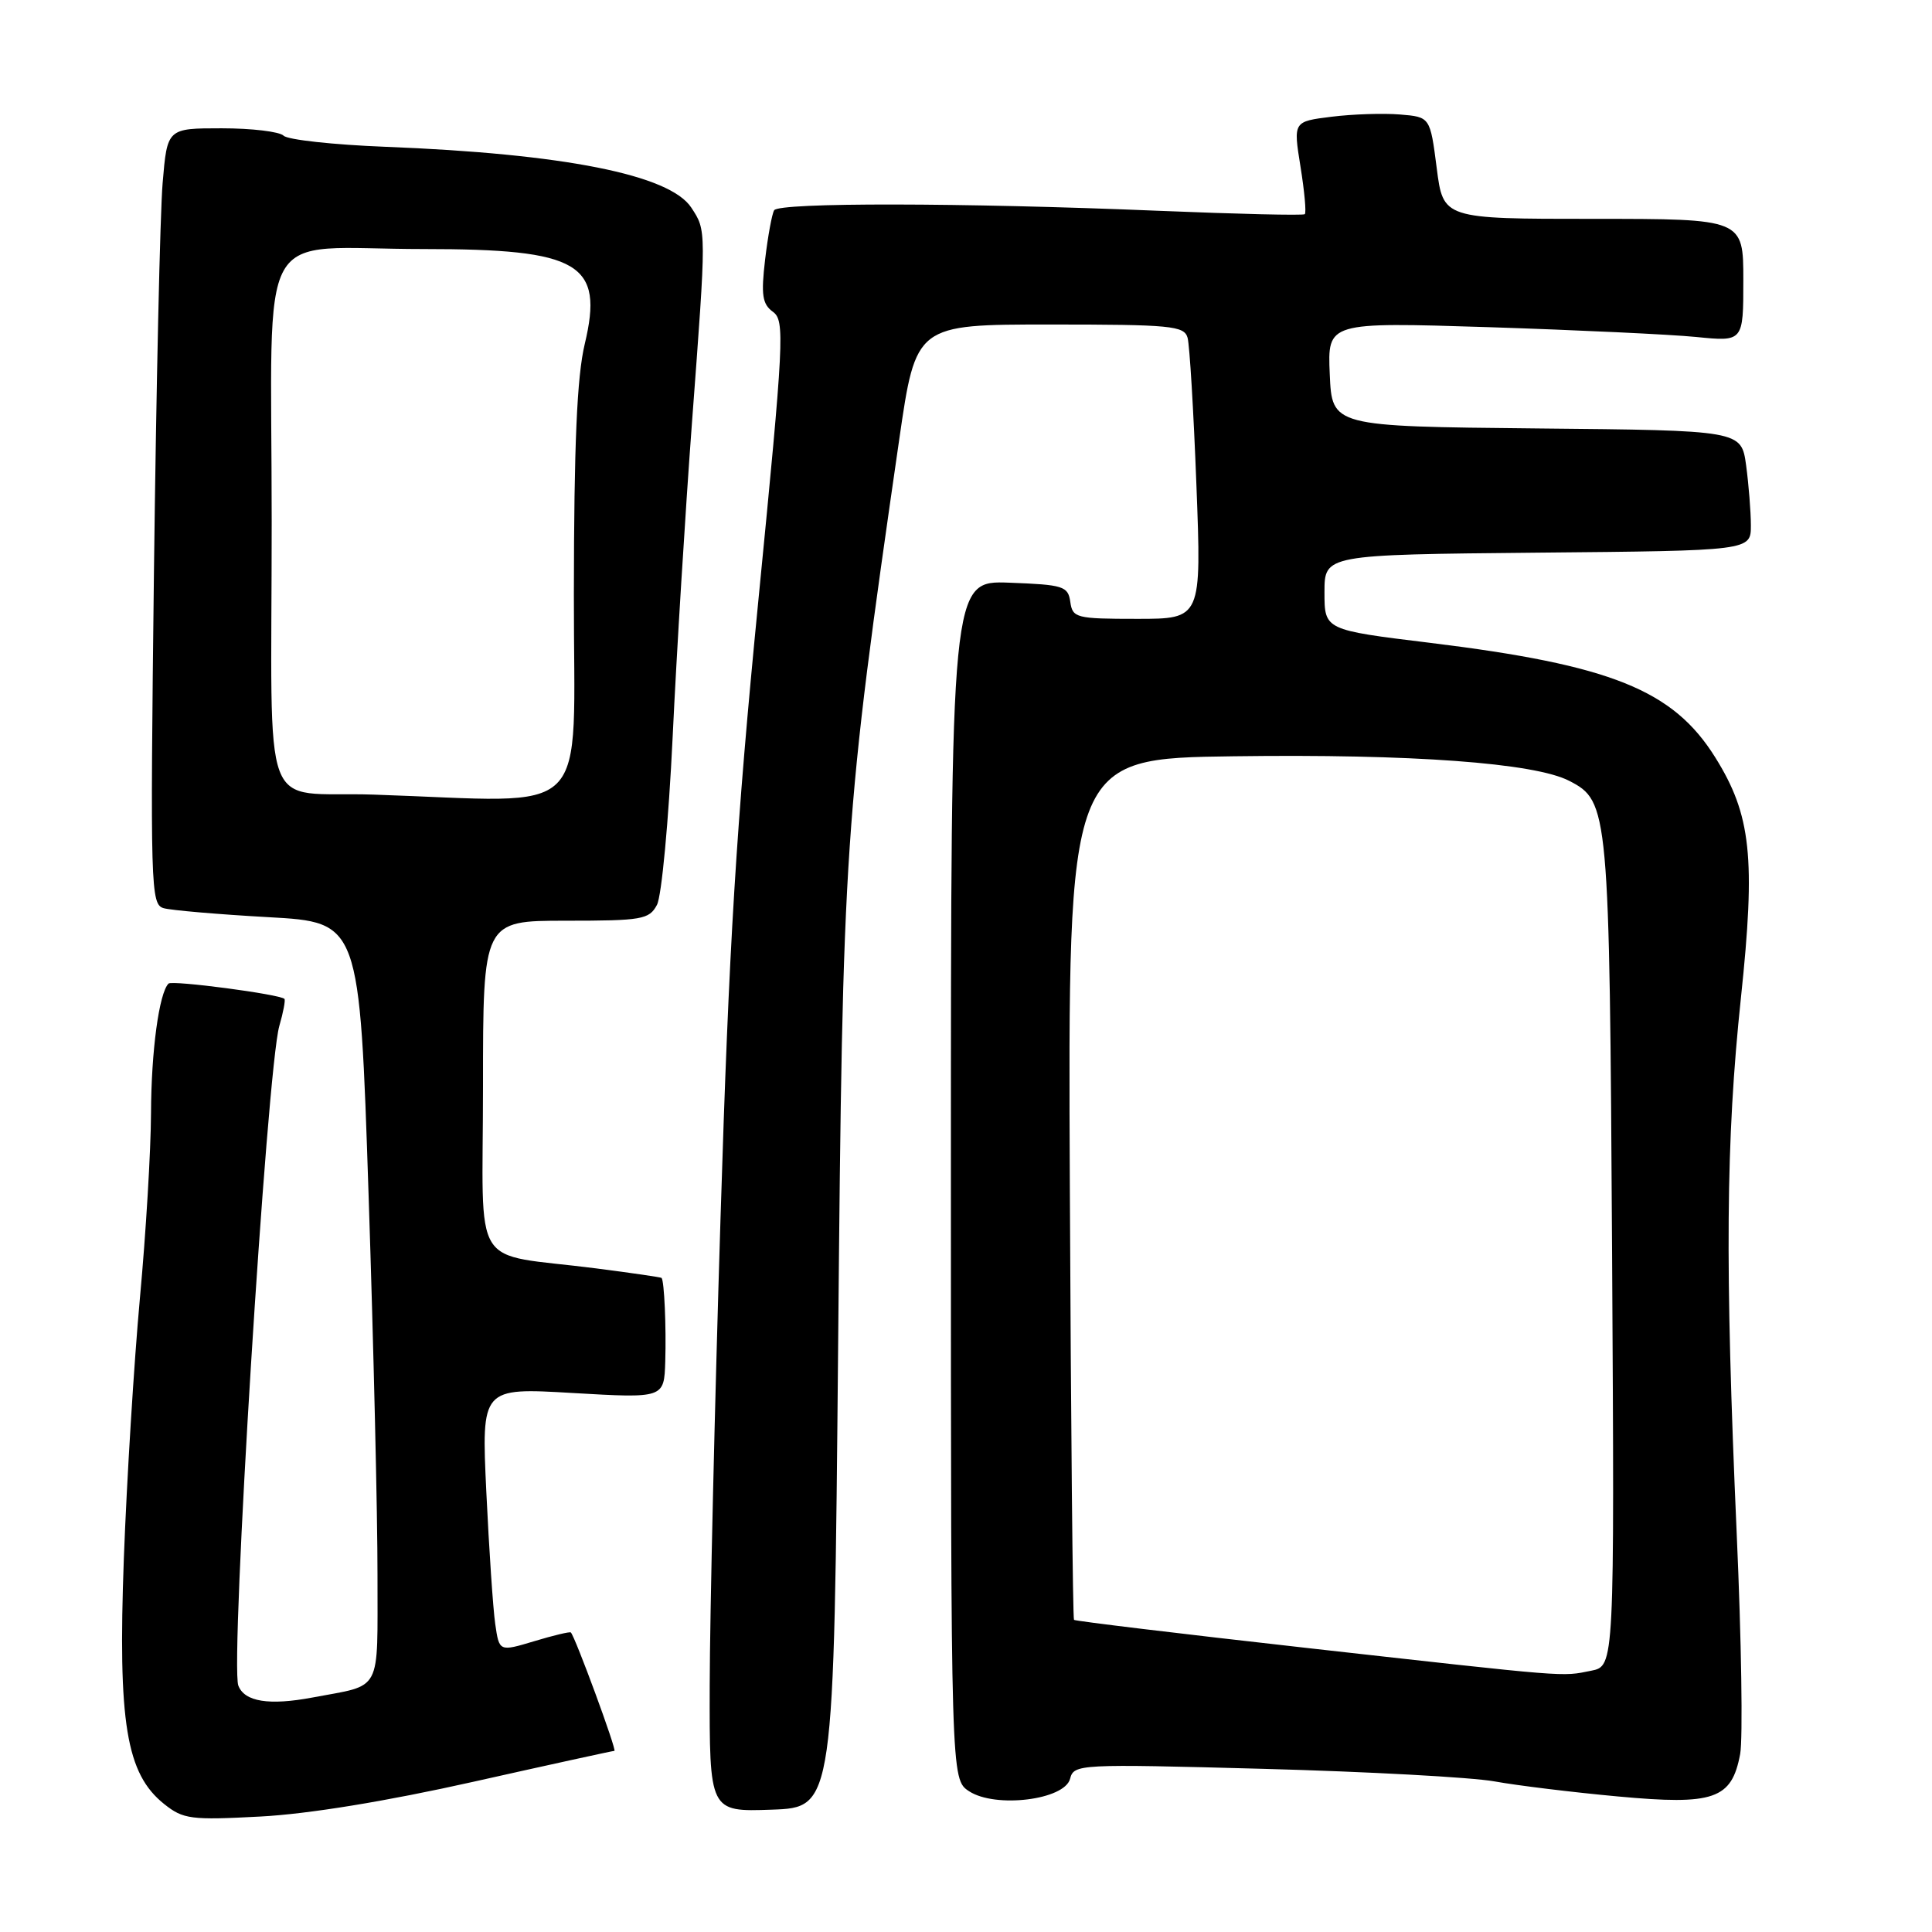<?xml version="1.0" encoding="UTF-8" standalone="no"?>
<!DOCTYPE svg PUBLIC "-//W3C//DTD SVG 1.1//EN" "http://www.w3.org/Graphics/SVG/1.1/DTD/svg11.dtd" >
<svg xmlns="http://www.w3.org/2000/svg" xmlns:xlink="http://www.w3.org/1999/xlink" version="1.1" viewBox="0 0 256 256">
 <g >
 <path fill="currentColor"
d=" M 62.74 236.09 C 72.78 233.84 81.18 232.00 81.41 232.00 C 81.78 232.00 76.22 216.89 75.64 216.31 C 75.51 216.18 73.32 216.70 70.78 217.47 C 66.15 218.86 66.15 218.86 65.62 215.18 C 65.33 213.16 64.80 205.28 64.44 197.68 C 63.79 183.87 63.79 183.87 75.89 184.58 C 88.00 185.28 88.00 185.28 88.15 180.39 C 88.29 175.83 88.02 169.72 87.66 169.33 C 87.57 169.24 83.67 168.67 79.00 168.07 C 62.06 165.90 64.00 169.02 64.00 143.95 C 64.00 122.00 64.00 122.00 74.96 122.00 C 85.07 122.00 86.02 121.84 87.05 119.90 C 87.67 118.75 88.60 108.74 89.13 97.65 C 89.65 86.57 90.81 67.83 91.69 56.00 C 93.62 30.23 93.62 30.60 91.60 27.51 C 88.75 23.16 74.73 20.37 51.03 19.45 C 44.17 19.18 38.12 18.52 37.58 17.98 C 37.04 17.44 33.35 17.00 29.38 17.00 C 22.16 17.00 22.16 17.00 21.55 24.25 C 21.21 28.24 20.70 51.37 20.40 75.66 C 19.90 117.72 19.96 119.85 21.69 120.34 C 22.68 120.62 28.93 121.16 35.57 121.53 C 47.65 122.20 47.65 122.20 48.84 158.35 C 49.50 178.23 50.03 200.88 50.02 208.68 C 50.00 224.59 50.76 223.16 41.40 224.93 C 35.65 226.01 32.40 225.49 31.58 223.35 C 30.47 220.46 35.37 141.69 37.01 135.95 C 37.54 134.13 37.84 132.51 37.69 132.36 C 37.08 131.74 22.81 129.86 22.33 130.33 C 21.08 131.59 20.04 139.24 20.01 147.50 C 19.99 152.45 19.33 163.47 18.54 172.00 C 17.76 180.53 16.80 196.05 16.41 206.50 C 15.61 228.29 16.72 235.04 21.76 239.05 C 24.28 241.06 25.29 241.19 34.50 240.70 C 40.83 240.37 51.19 238.68 62.74 236.09 Z  M 111.06 178.00 C 111.66 111.59 111.85 108.76 119.15 58.25 C 121.36 43.00 121.36 43.00 139.11 43.00 C 155.17 43.00 156.91 43.17 157.36 44.75 C 157.63 45.71 158.16 54.49 158.53 64.25 C 159.21 82.00 159.21 82.00 150.68 82.00 C 142.58 82.00 142.12 81.88 141.82 79.75 C 141.52 77.67 140.92 77.48 133.75 77.21 C 126.00 76.92 126.00 76.92 126.00 156.34 C 126.00 235.77 126.00 235.77 128.41 237.35 C 131.90 239.63 141.06 238.50 141.79 235.70 C 142.30 233.75 142.89 233.72 167.41 234.38 C 181.21 234.75 194.97 235.50 198.00 236.04 C 201.03 236.59 208.40 237.49 214.39 238.04 C 227.12 239.22 229.46 238.41 230.58 232.42 C 230.95 230.44 230.75 217.28 230.12 203.16 C 228.55 167.56 228.68 151.13 230.68 132.23 C 232.65 113.64 232.04 107.98 227.28 100.36 C 221.70 91.42 213.48 88.12 189.50 85.18 C 175.50 83.47 175.50 83.47 175.50 78.48 C 175.50 73.50 175.50 73.50 203.75 73.23 C 232.00 72.97 232.00 72.97 232.00 69.62 C 232.00 67.78 231.71 64.20 231.37 61.66 C 230.73 57.03 230.73 57.03 203.62 56.77 C 176.50 56.50 176.50 56.50 176.20 49.59 C 175.90 42.68 175.90 42.68 197.20 43.35 C 208.92 43.73 221.31 44.31 224.75 44.65 C 231.00 45.28 231.00 45.28 231.00 37.14 C 231.00 29.00 231.00 29.00 211.12 29.00 C 191.23 29.00 191.23 29.00 190.37 22.25 C 189.50 15.50 189.50 15.50 185.50 15.17 C 183.30 14.99 179.22 15.12 176.43 15.47 C 171.36 16.10 171.36 16.10 172.32 22.07 C 172.85 25.36 173.11 28.20 172.89 28.38 C 172.68 28.57 163.95 28.36 153.50 27.93 C 127.46 26.85 103.23 26.82 102.58 27.86 C 102.29 28.34 101.75 31.28 101.38 34.40 C 100.83 39.09 101.01 40.29 102.42 41.32 C 104.01 42.48 103.89 44.91 100.49 79.53 C 97.54 109.62 96.60 124.88 95.47 161.50 C 94.70 186.25 94.06 214.06 94.04 223.29 C 94.00 240.08 94.00 240.08 102.25 239.79 C 110.50 239.50 110.50 239.50 111.06 178.00 Z  M 49.50 105.29 C 34.27 104.80 36.00 109.43 36.00 69.11 C 36.00 28.57 33.52 33.00 56.16 33.00 C 76.84 33.00 80.04 34.89 77.48 45.59 C 76.45 49.91 76.06 58.85 76.04 78.75 C 76.00 109.20 78.94 106.26 49.50 105.29 Z  M 173.05 218.35 C 156.30 216.47 142.47 214.80 142.31 214.64 C 142.15 214.48 141.90 188.73 141.76 157.43 C 141.50 100.50 141.50 100.50 163.50 100.21 C 187.03 99.89 203.35 101.09 207.94 103.47 C 213.18 106.18 213.26 107.12 213.61 166.13 C 213.93 220.76 213.93 220.76 210.84 221.38 C 206.83 222.18 208.32 222.30 173.05 218.35 Z "/>
</g>
</svg>
